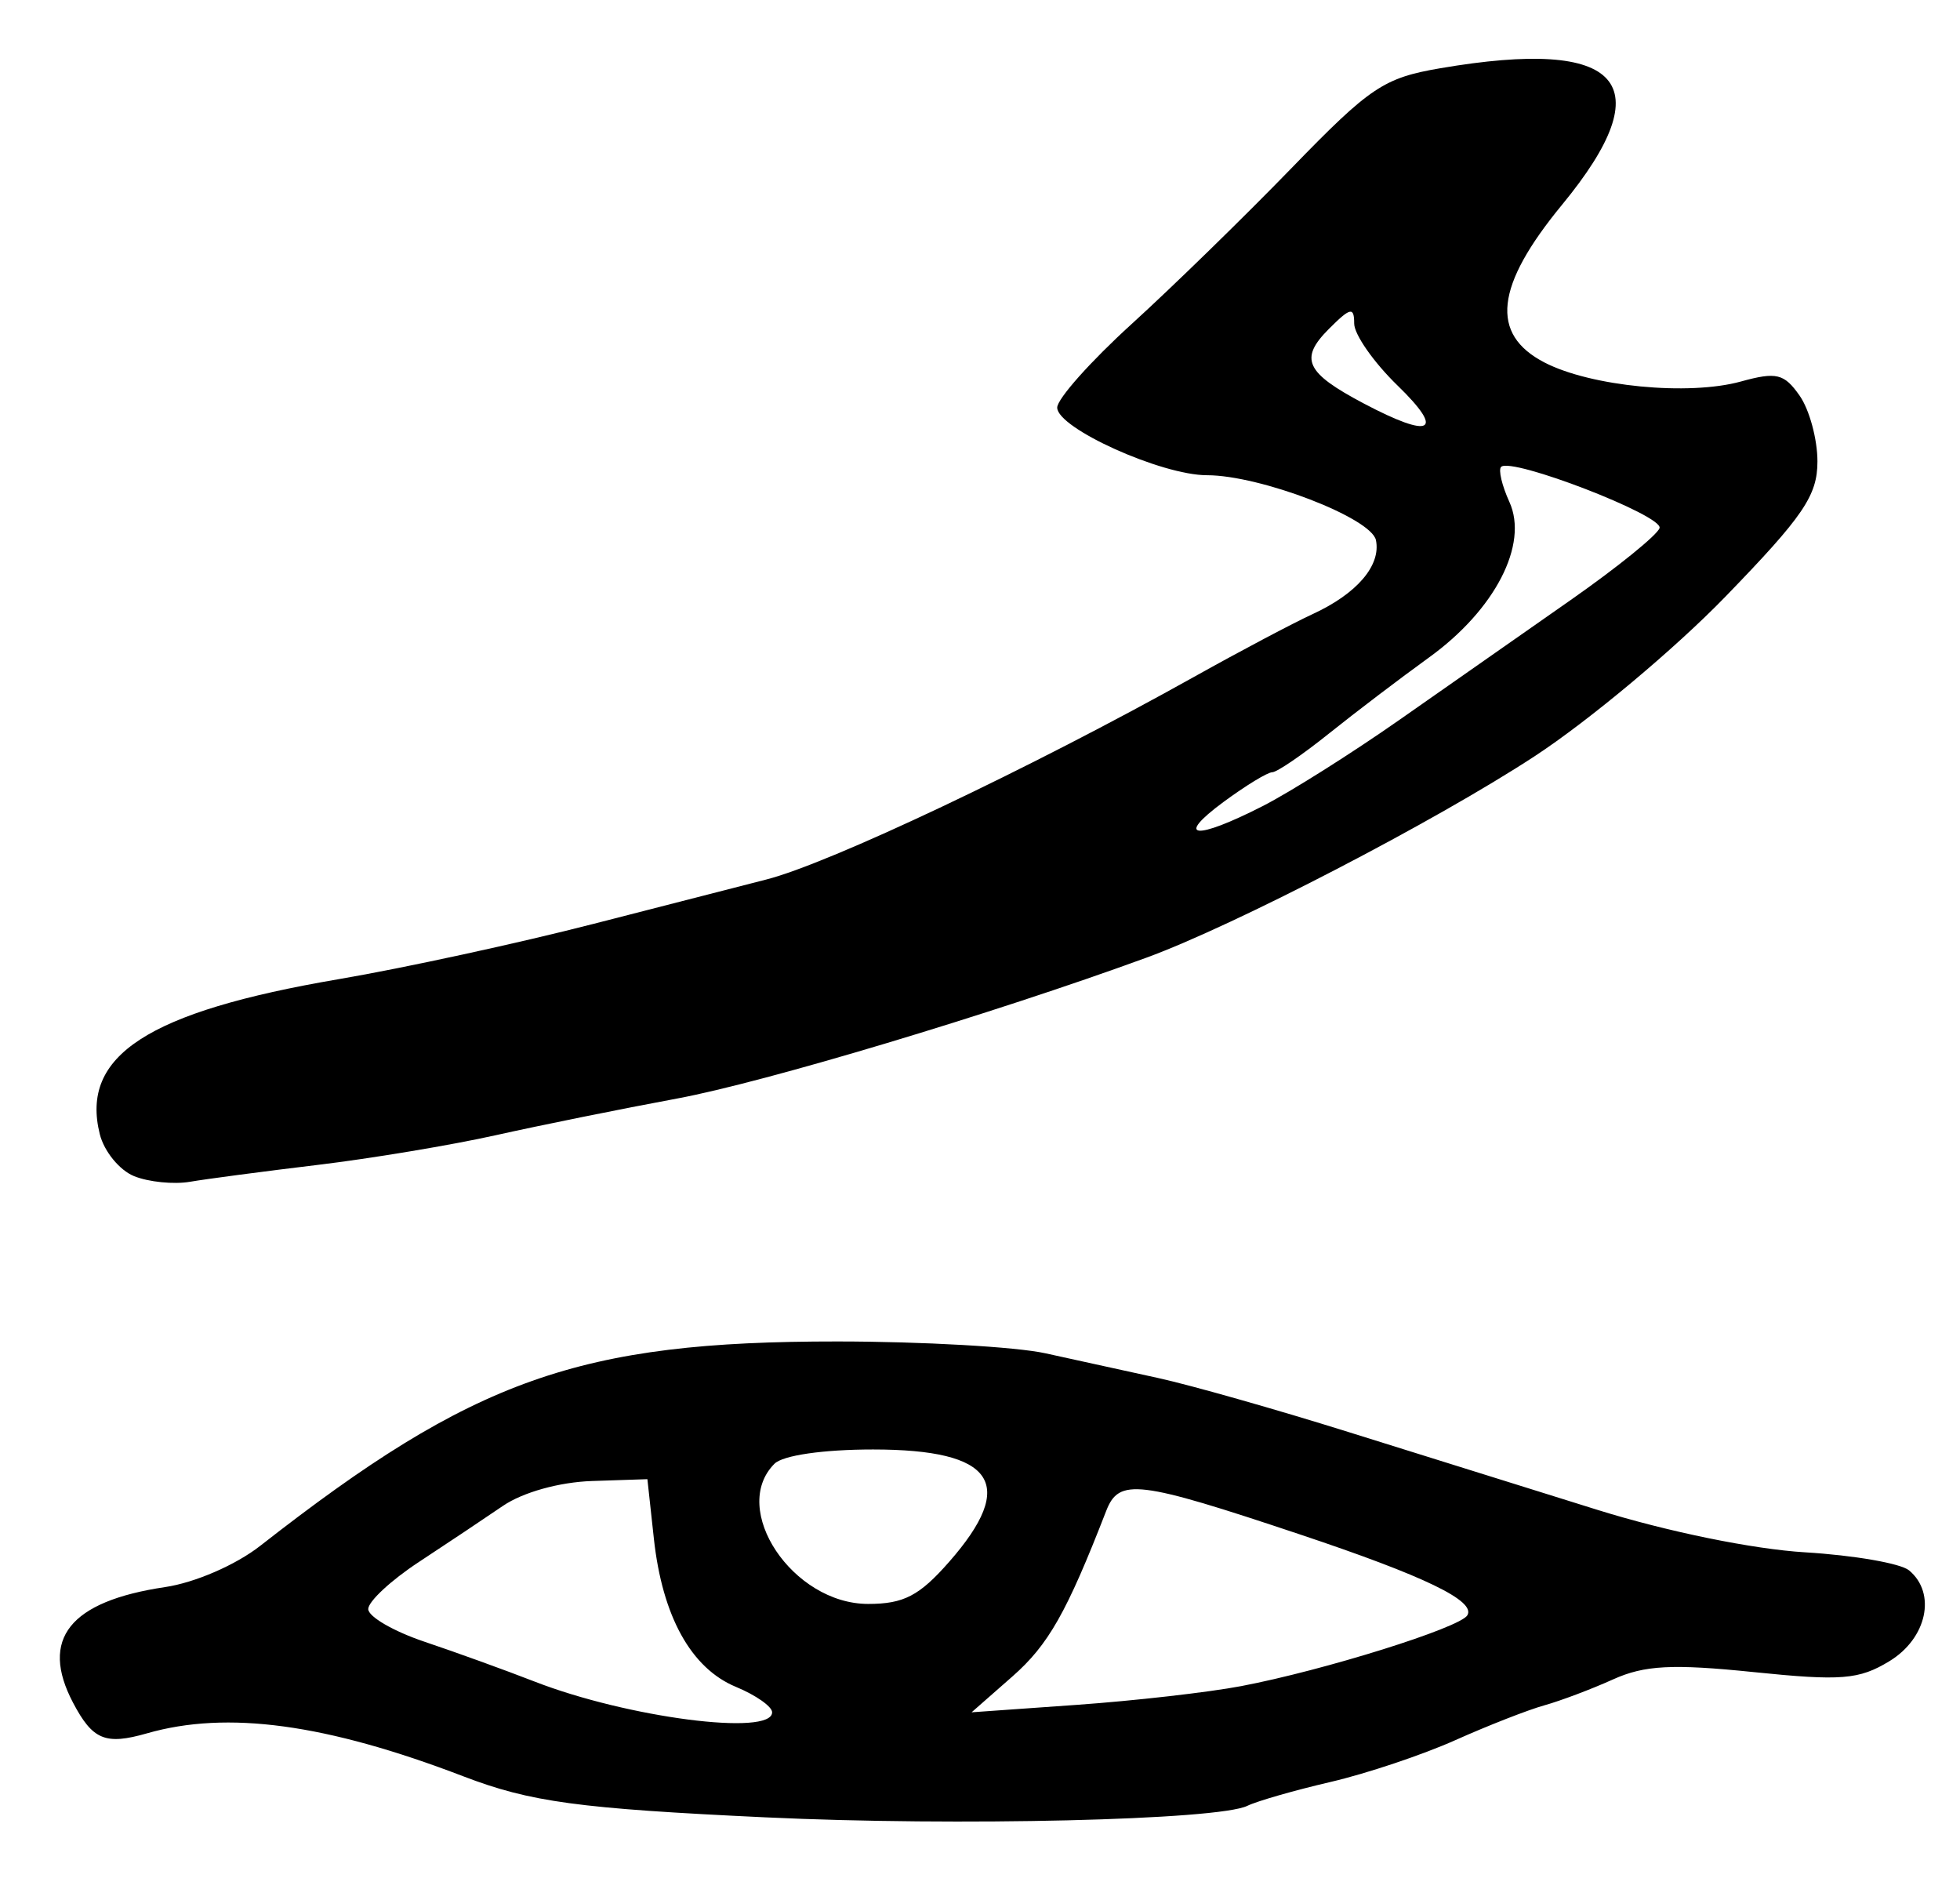 <?xml version="1.0" encoding="UTF-8" standalone="no"?>
<!-- Created with Inkscape (http://www.inkscape.org/) -->

<svg
   version="1.1"
   id="svg165"
   width="220"
   height="212"
   viewBox="0 0 220 212"
   xmlns="http://www.w3.org/2000/svg"
   xmlns:svg="http://www.w3.org/2000/svg">
  <defs
     id="defs169" />
  <g
     id="g171">
    <path
       style="fill:#000000;stroke-width:1.333"
       d="m 86,203.955 c -21.113,-0.994 -26.445,-1.717 -34,-4.611 -15.396,-5.897 -26.493,-7.404 -35.497,-4.822 -4.67,1.339 -6.102,0.747 -8.303,-3.435 -3.763,-7.149 -0.391,-11.384 10.336,-12.978 3.353,-0.498 7.926,-2.481 10.667,-4.624 C 53.207,154.712 65.025,150.529 94,150.545 c 9.533,0.005 20.033,0.602 23.333,1.326 3.3,0.724 9,1.974 12.667,2.777 3.667,0.803 13.267,3.527 21.333,6.054 8.067,2.526 20.667,6.464 28,8.75 7.819,2.438 17.448,4.405 23.282,4.756 5.472,0.33 10.722,1.241 11.667,2.025 3.098,2.571 2.004,7.632 -2.204,10.191 -3.413,2.075 -5.399,2.234 -15.272,1.222 -9.088,-0.932 -12.224,-0.768 -15.744,0.822 -2.417,1.092 -5.895,2.404 -7.728,2.915 -1.833,0.511 -6.333,2.272 -10,3.913 -3.667,1.641 -9.967,3.75 -14,4.686 C 145.3,200.92 141.1,202.125 140,202.662 c -3.277,1.6 -32.57,2.301 -54,1.292 z m 0.667,-11.793 c 0,-0.644 -1.828,-1.929 -4.063,-2.854 -5.031,-2.084 -8.262,-7.919 -9.211,-16.641 L 72.667,166 l -6.215,0.206 c -3.665,0.121 -7.768,1.267 -10,2.791 -2.082,1.422 -6.335,4.261 -9.452,6.309 -3.117,2.048 -5.667,4.419 -5.667,5.27 0,0.851 2.85,2.504 6.333,3.673 C 51.15,185.419 56.7,187.426 60,188.711 c 10.435,4.061 26.667,6.162 26.667,3.451 z m 52.667,-2.942 c 9.279,-1.769 24.495,-6.53 25.364,-7.937 0.996,-1.611 -4.759,-4.393 -18.793,-9.085 -18.209,-6.087 -20.3,-6.341 -21.741,-2.633 -4.435,11.412 -6.483,15.025 -10.534,18.582 l -4.573,4.015 11.805,-0.836 c 6.493,-0.46 14.805,-1.407 18.472,-2.106 z m -32.805,-13.933 c 7.7,-8.77 5.098,-12.62 -8.529,-12.62 -5.585,0 -10.123,0.656 -11.067,1.6 C 81.853,169.347 88.97,180 97.445,180 c 3.992,0 5.744,-0.909 9.084,-4.713 z M 15.04,131.988 c -1.628,-0.663 -3.354,-2.776 -3.836,-4.695 C 8.989,118.467 16.567,113.545 38,109.89 45.333,108.64 58.233,105.84 66.667,103.668 75.1,101.497 83.8,99.264 86,98.706 c 7.092,-1.798 29.696,-12.502 48,-22.731 5.133,-2.869 11.133,-6.044 13.333,-7.056 4.975,-2.289 7.69,-5.457 7.11,-8.297 -0.51,-2.497 -12.978,-7.29 -18.966,-7.29 -5.116,0 -16.811,-5.28 -16.811,-7.59 0,-0.98 3.75,-5.191 8.333,-9.359 4.583,-4.168 12.686,-12.067 18.005,-17.554 8.785,-9.061 10.314,-10.086 16.667,-11.172 20.386,-3.484 24.94,1.624 13.661,15.323 -7.51,9.122 -8.109,14.526 -1.963,17.704 5.205,2.692 16.165,3.752 22.034,2.132 3.994,-1.103 4.858,-0.895 6.596,1.587 1.1,1.571 2,4.891 2,7.379 0,3.836 -1.57,6.142 -10.333,15.181 -5.683,5.862 -15.327,13.925 -21.429,17.917 -11.182,7.316 -33.7,18.996 -43.571,22.6 -17.246,6.297 -42.872,13.986 -52.667,15.803 -6.233,1.156 -15.395,3.009 -20.359,4.117 -4.964,1.108 -13.964,2.608 -20,3.333 -6.036,0.725 -12.474,1.576 -14.307,1.89 -1.833,0.314 -4.665,0.028 -6.293,-0.635 z M 141.72,90.47 c 3.087,-1.575 9.988,-5.925 15.335,-9.667 C 162.401,77.061 171.065,71 176.307,67.333 c 5.242,-3.667 9.728,-7.299 9.969,-8.072 0.436,-1.397 -16.655,-7.994 -17.785,-6.864 -0.325,0.325 0.094,2.096 0.931,3.934 2.173,4.77 -1.619,12.11 -9.015,17.448 -3.216,2.321 -8.281,6.171 -11.254,8.554 -2.973,2.383 -5.833,4.333 -6.354,4.333 -0.521,0 -2.981,1.5 -5.466,3.333 -5.542,4.089 -3.2,4.34 4.386,0.47 z M 156.871,43.269 C 154.192,40.667 152,37.534 152,36.306 c 0,-1.9 -0.421,-1.811 -2.828,0.596 -3.365,3.365 -2.638,4.923 3.915,8.384 7.598,4.013 9.145,3.188 3.785,-2.018 z"
       id="path938" />
  </g>
</svg>
